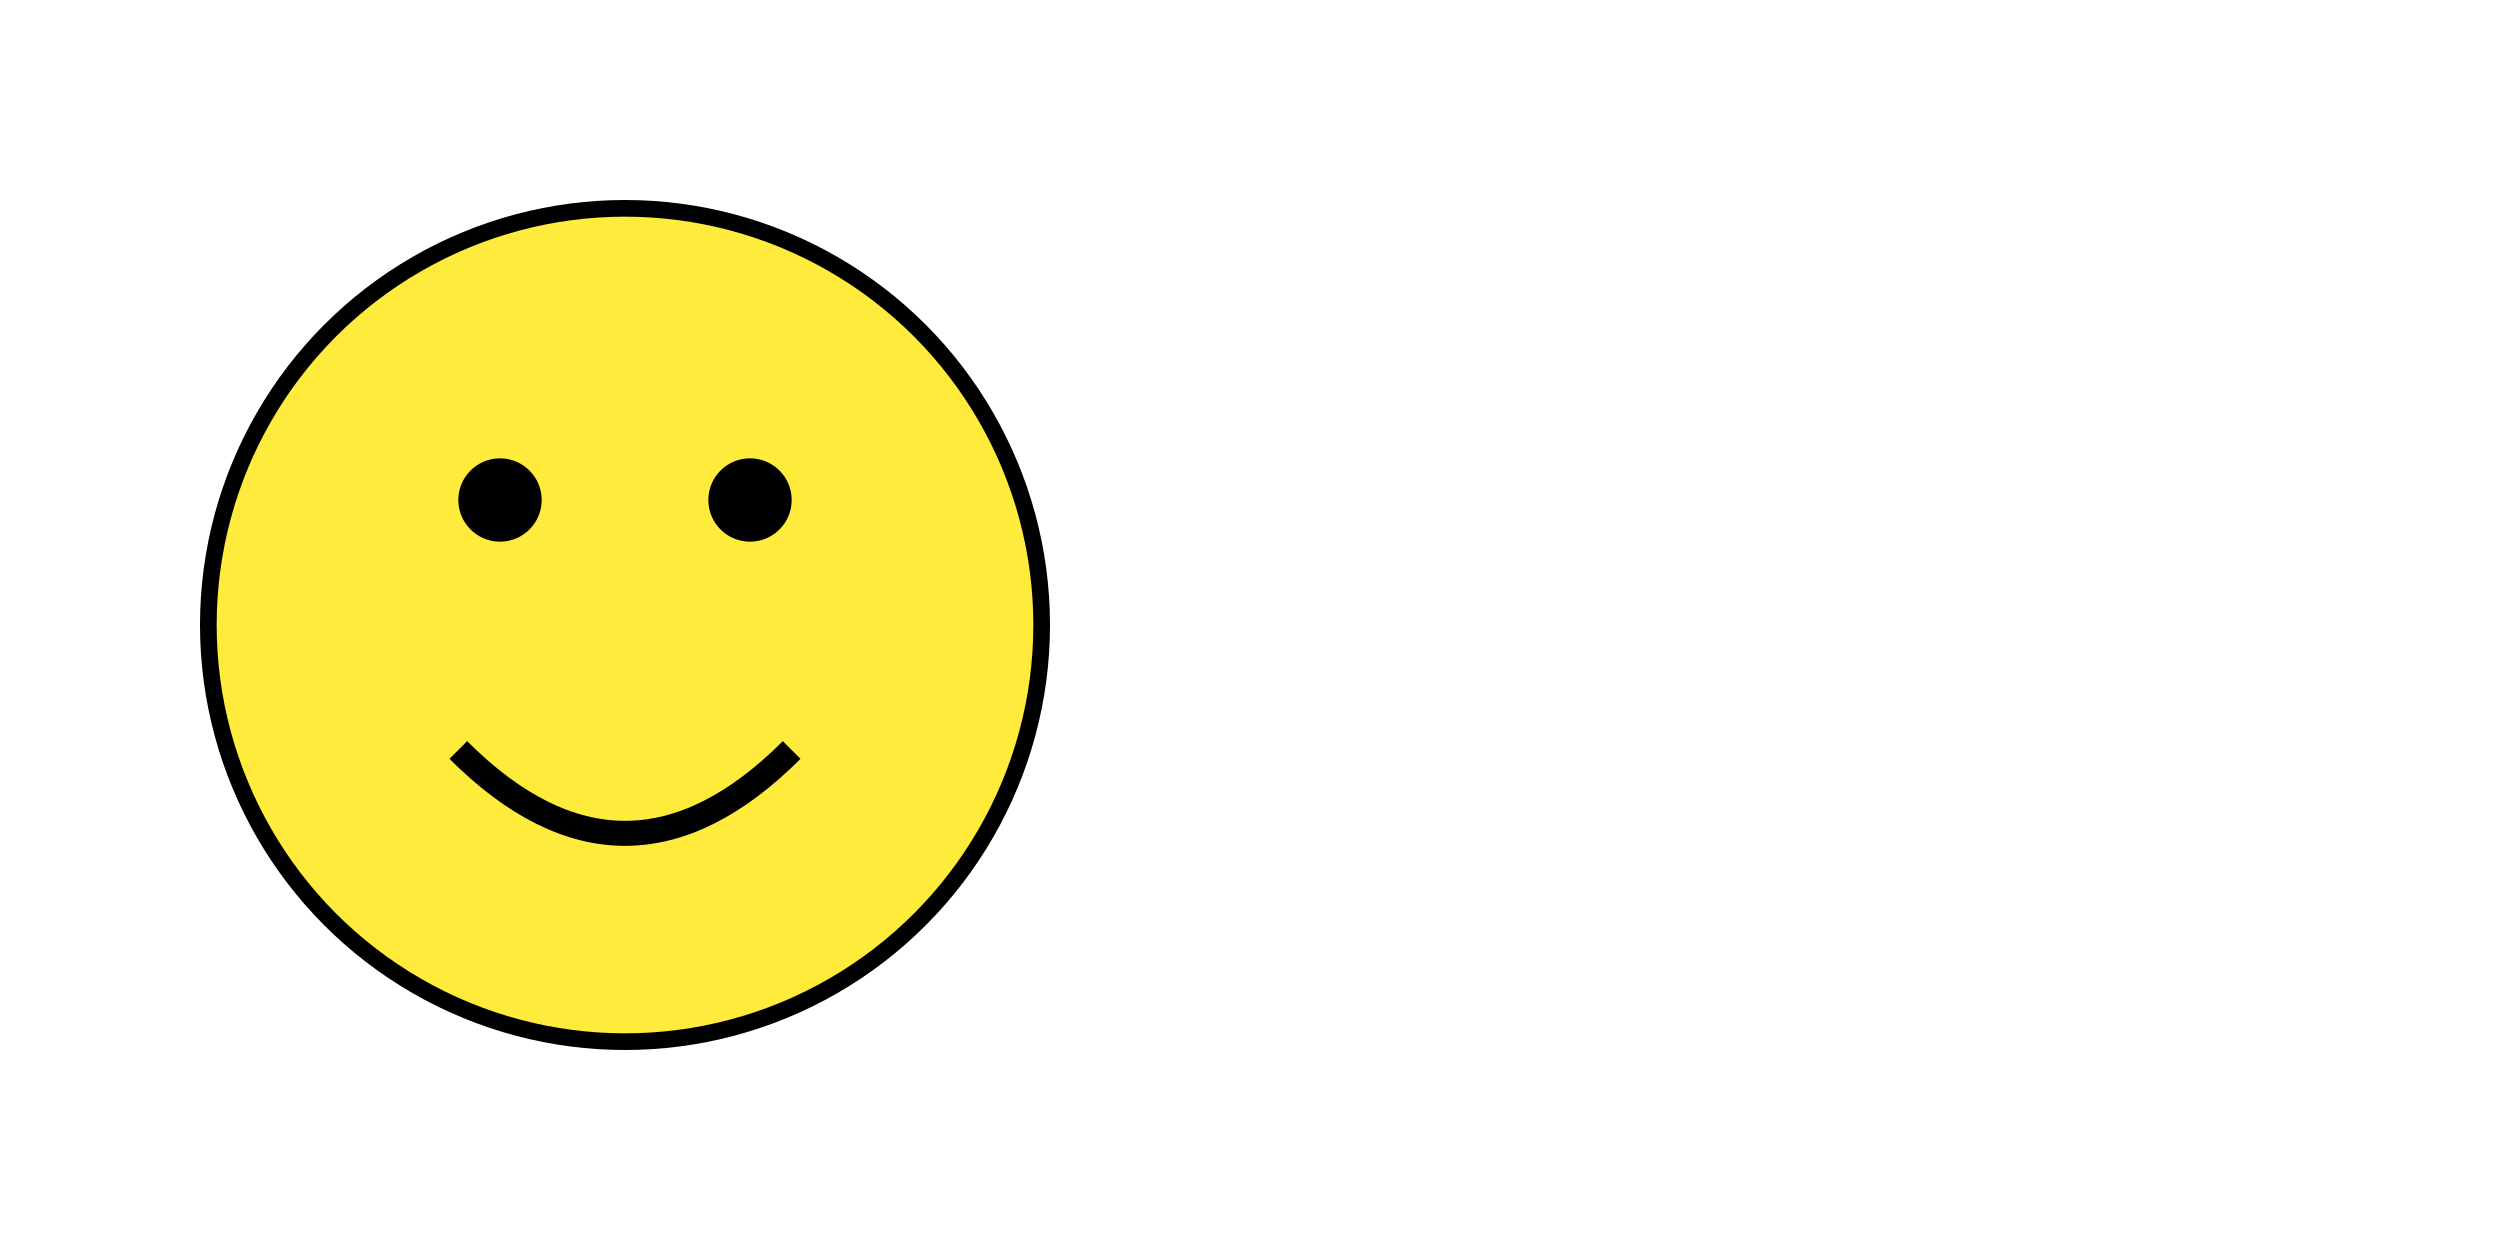 <svg width="300" height="150" xmlns="http://www.w3.org/2000/svg"><g id="happy-emoji"><circle cx="75" cy="75" r="50" fill="#FFEB3B" stroke="#000" stroke-width="2"/><circle cx="60" cy="60" r="5" fill="#000"/><circle cx="90" cy="60" r="5" fill="#000"/><path d="M55,90 Q75,110 95,90" stroke="#000" stroke-width="3" fill="none"/></g>></svg>